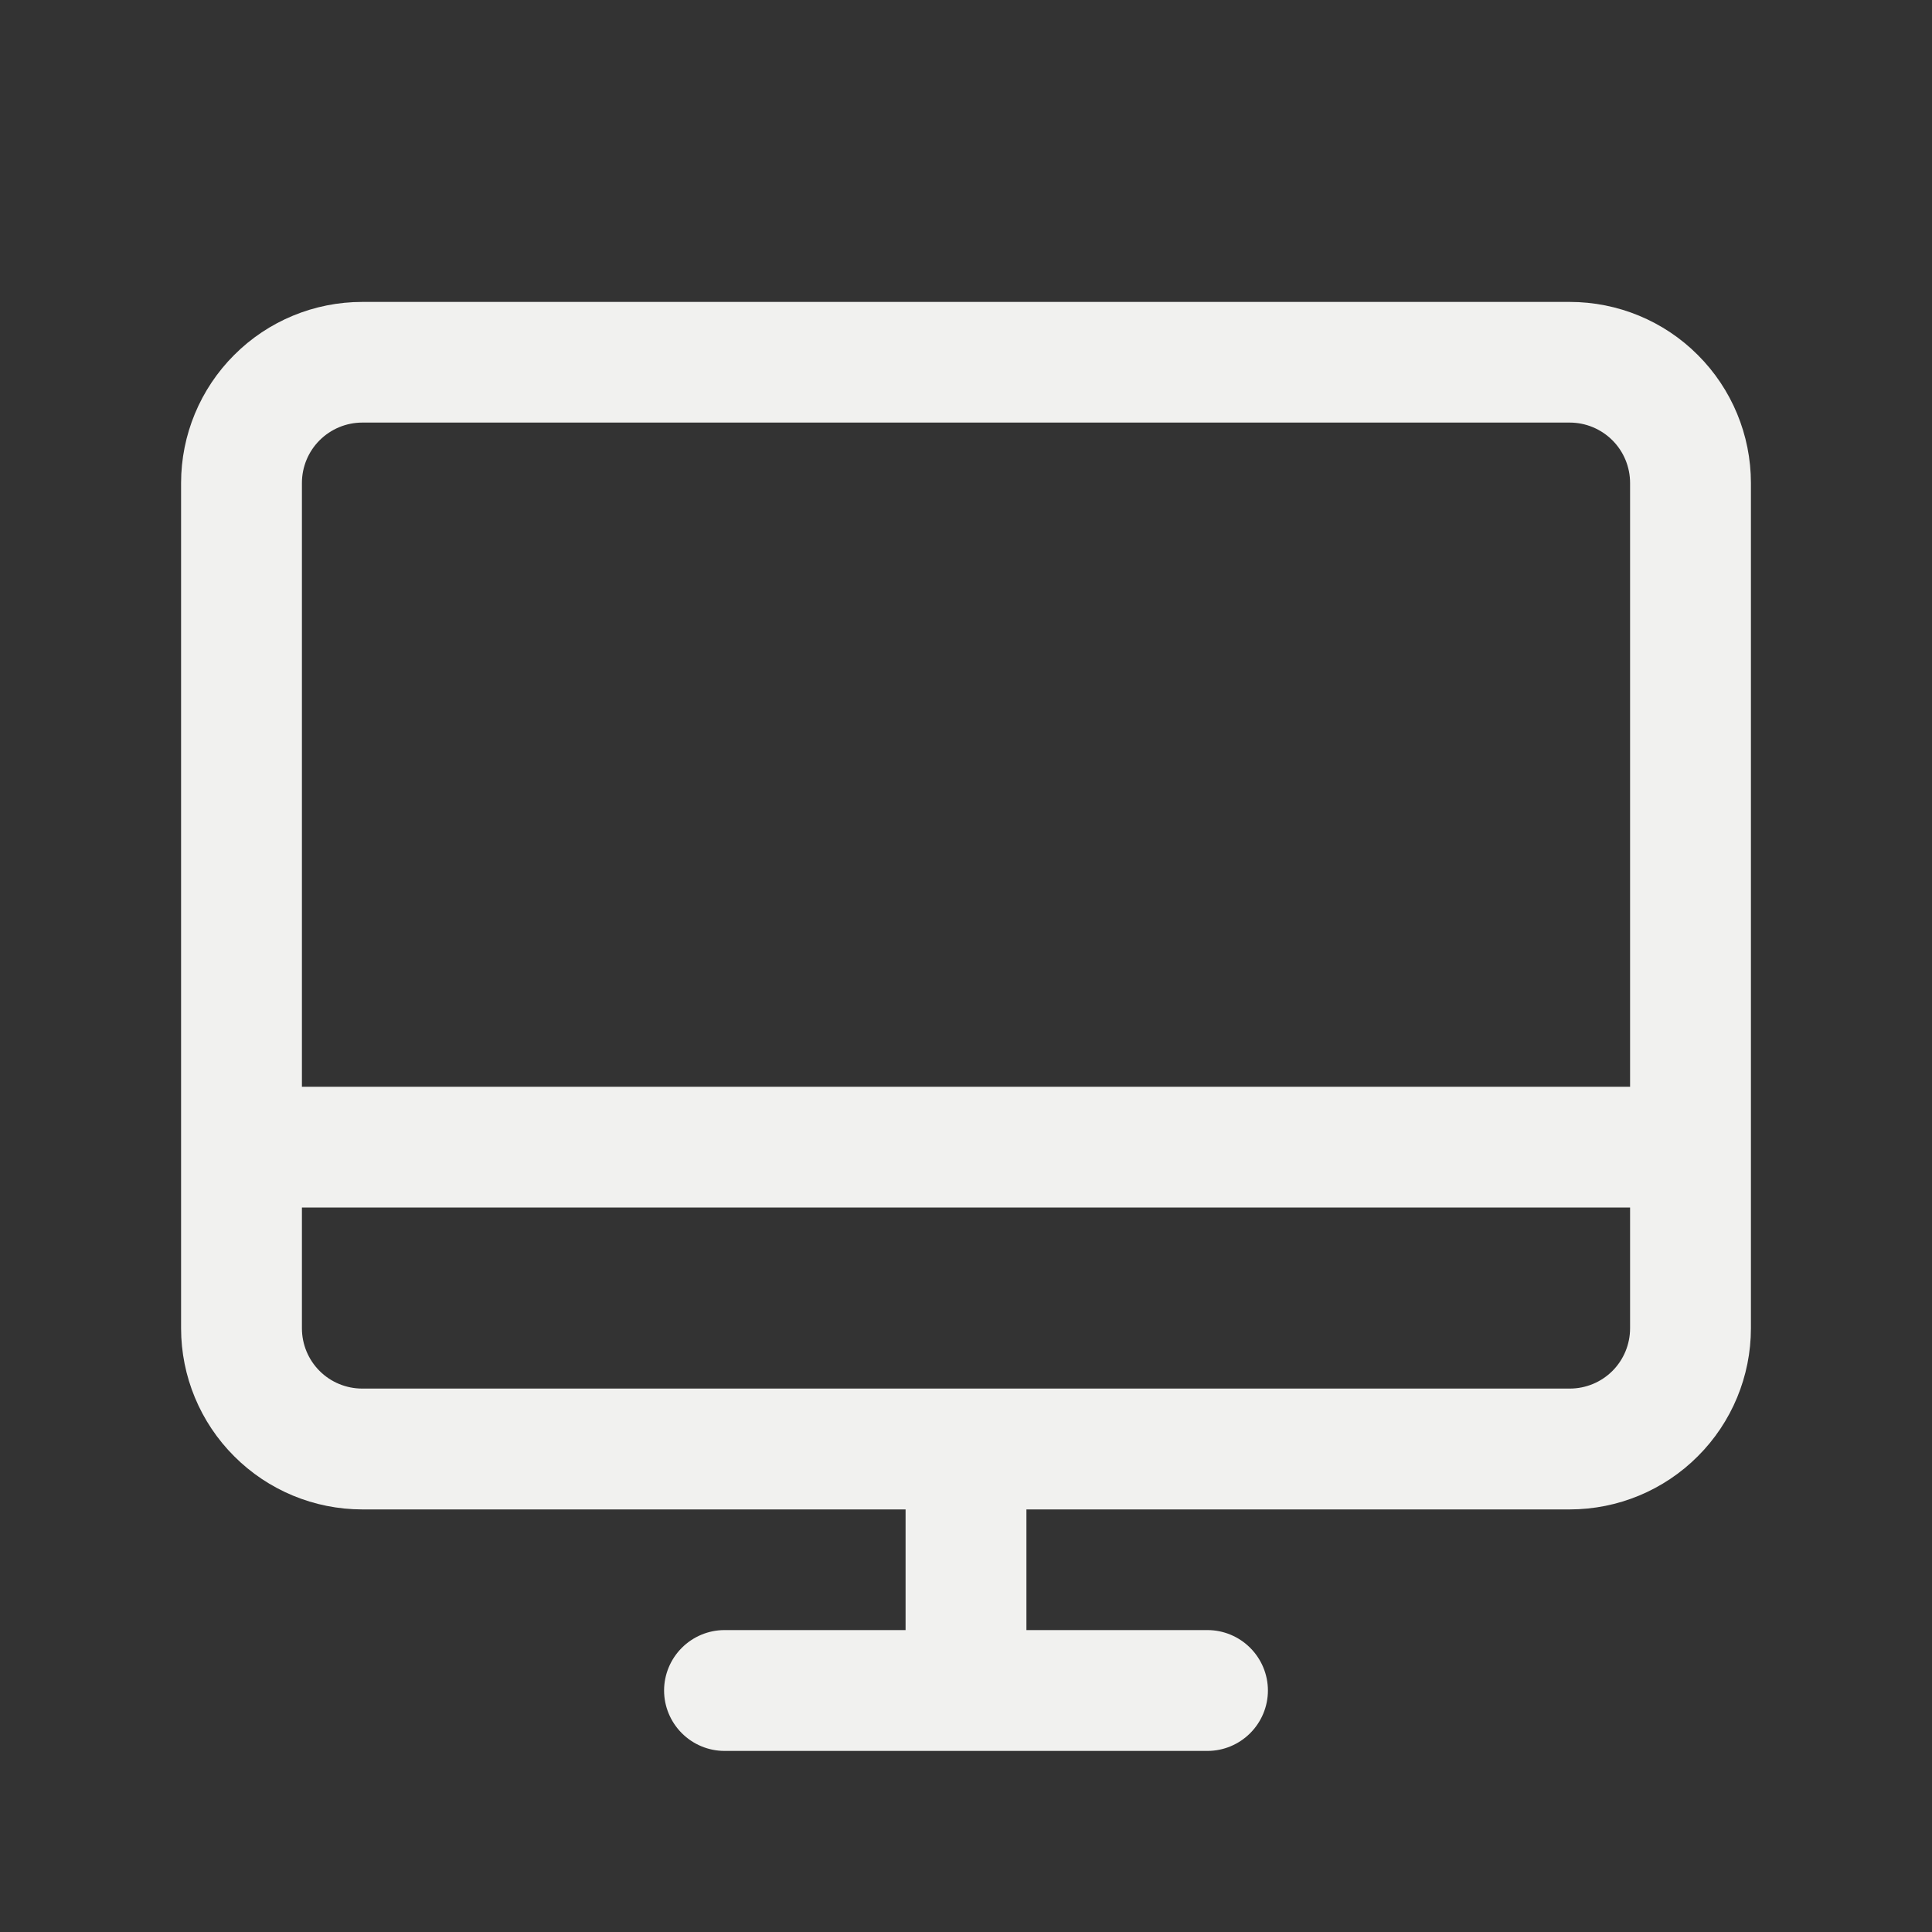 <svg width="22" height="22" viewBox="0 0 22 22" fill="none" xmlns="http://www.w3.org/2000/svg">
<rect x="0" y="0" width="22" height="22" fill="#333333" stroke="none"/>
<path d="M17.875 3.438H4.125C3.578 3.438 3.053 3.655 2.667 4.042C2.28 4.428 2.062 4.953 2.062 5.5V15.125C2.062 15.672 2.28 16.197 2.667 16.583C3.053 16.97 3.578 17.188 4.125 17.188H10.312V18.562H8.25C8.068 18.562 7.893 18.635 7.764 18.764C7.635 18.893 7.562 19.068 7.562 19.25C7.562 19.432 7.635 19.607 7.764 19.736C7.893 19.865 8.068 19.938 8.25 19.938H13.75C13.932 19.938 14.107 19.865 14.236 19.736C14.365 19.607 14.438 19.432 14.438 19.25C14.438 19.068 14.365 18.893 14.236 18.764C14.107 18.635 13.932 18.562 13.75 18.562H11.688V17.188H17.875C18.422 17.188 18.947 16.97 19.333 16.583C19.72 16.197 19.938 15.672 19.938 15.125V5.5C19.938 4.953 19.72 4.428 19.333 4.042C18.947 3.655 18.422 3.438 17.875 3.438ZM4.125 4.812H17.875C18.057 4.812 18.232 4.885 18.361 5.014C18.49 5.143 18.562 5.318 18.562 5.5V12.375H3.438V5.5C3.438 5.318 3.51 5.143 3.639 5.014C3.768 4.885 3.943 4.812 4.125 4.812ZM17.875 15.812H4.125C3.943 15.812 3.768 15.74 3.639 15.611C3.51 15.482 3.438 15.307 3.438 15.125V13.75H18.562V15.125C18.562 15.307 18.49 15.482 18.361 15.611C18.232 15.74 18.057 15.812 17.875 15.812Z" fill="#F1F1EF"/>
</svg>
